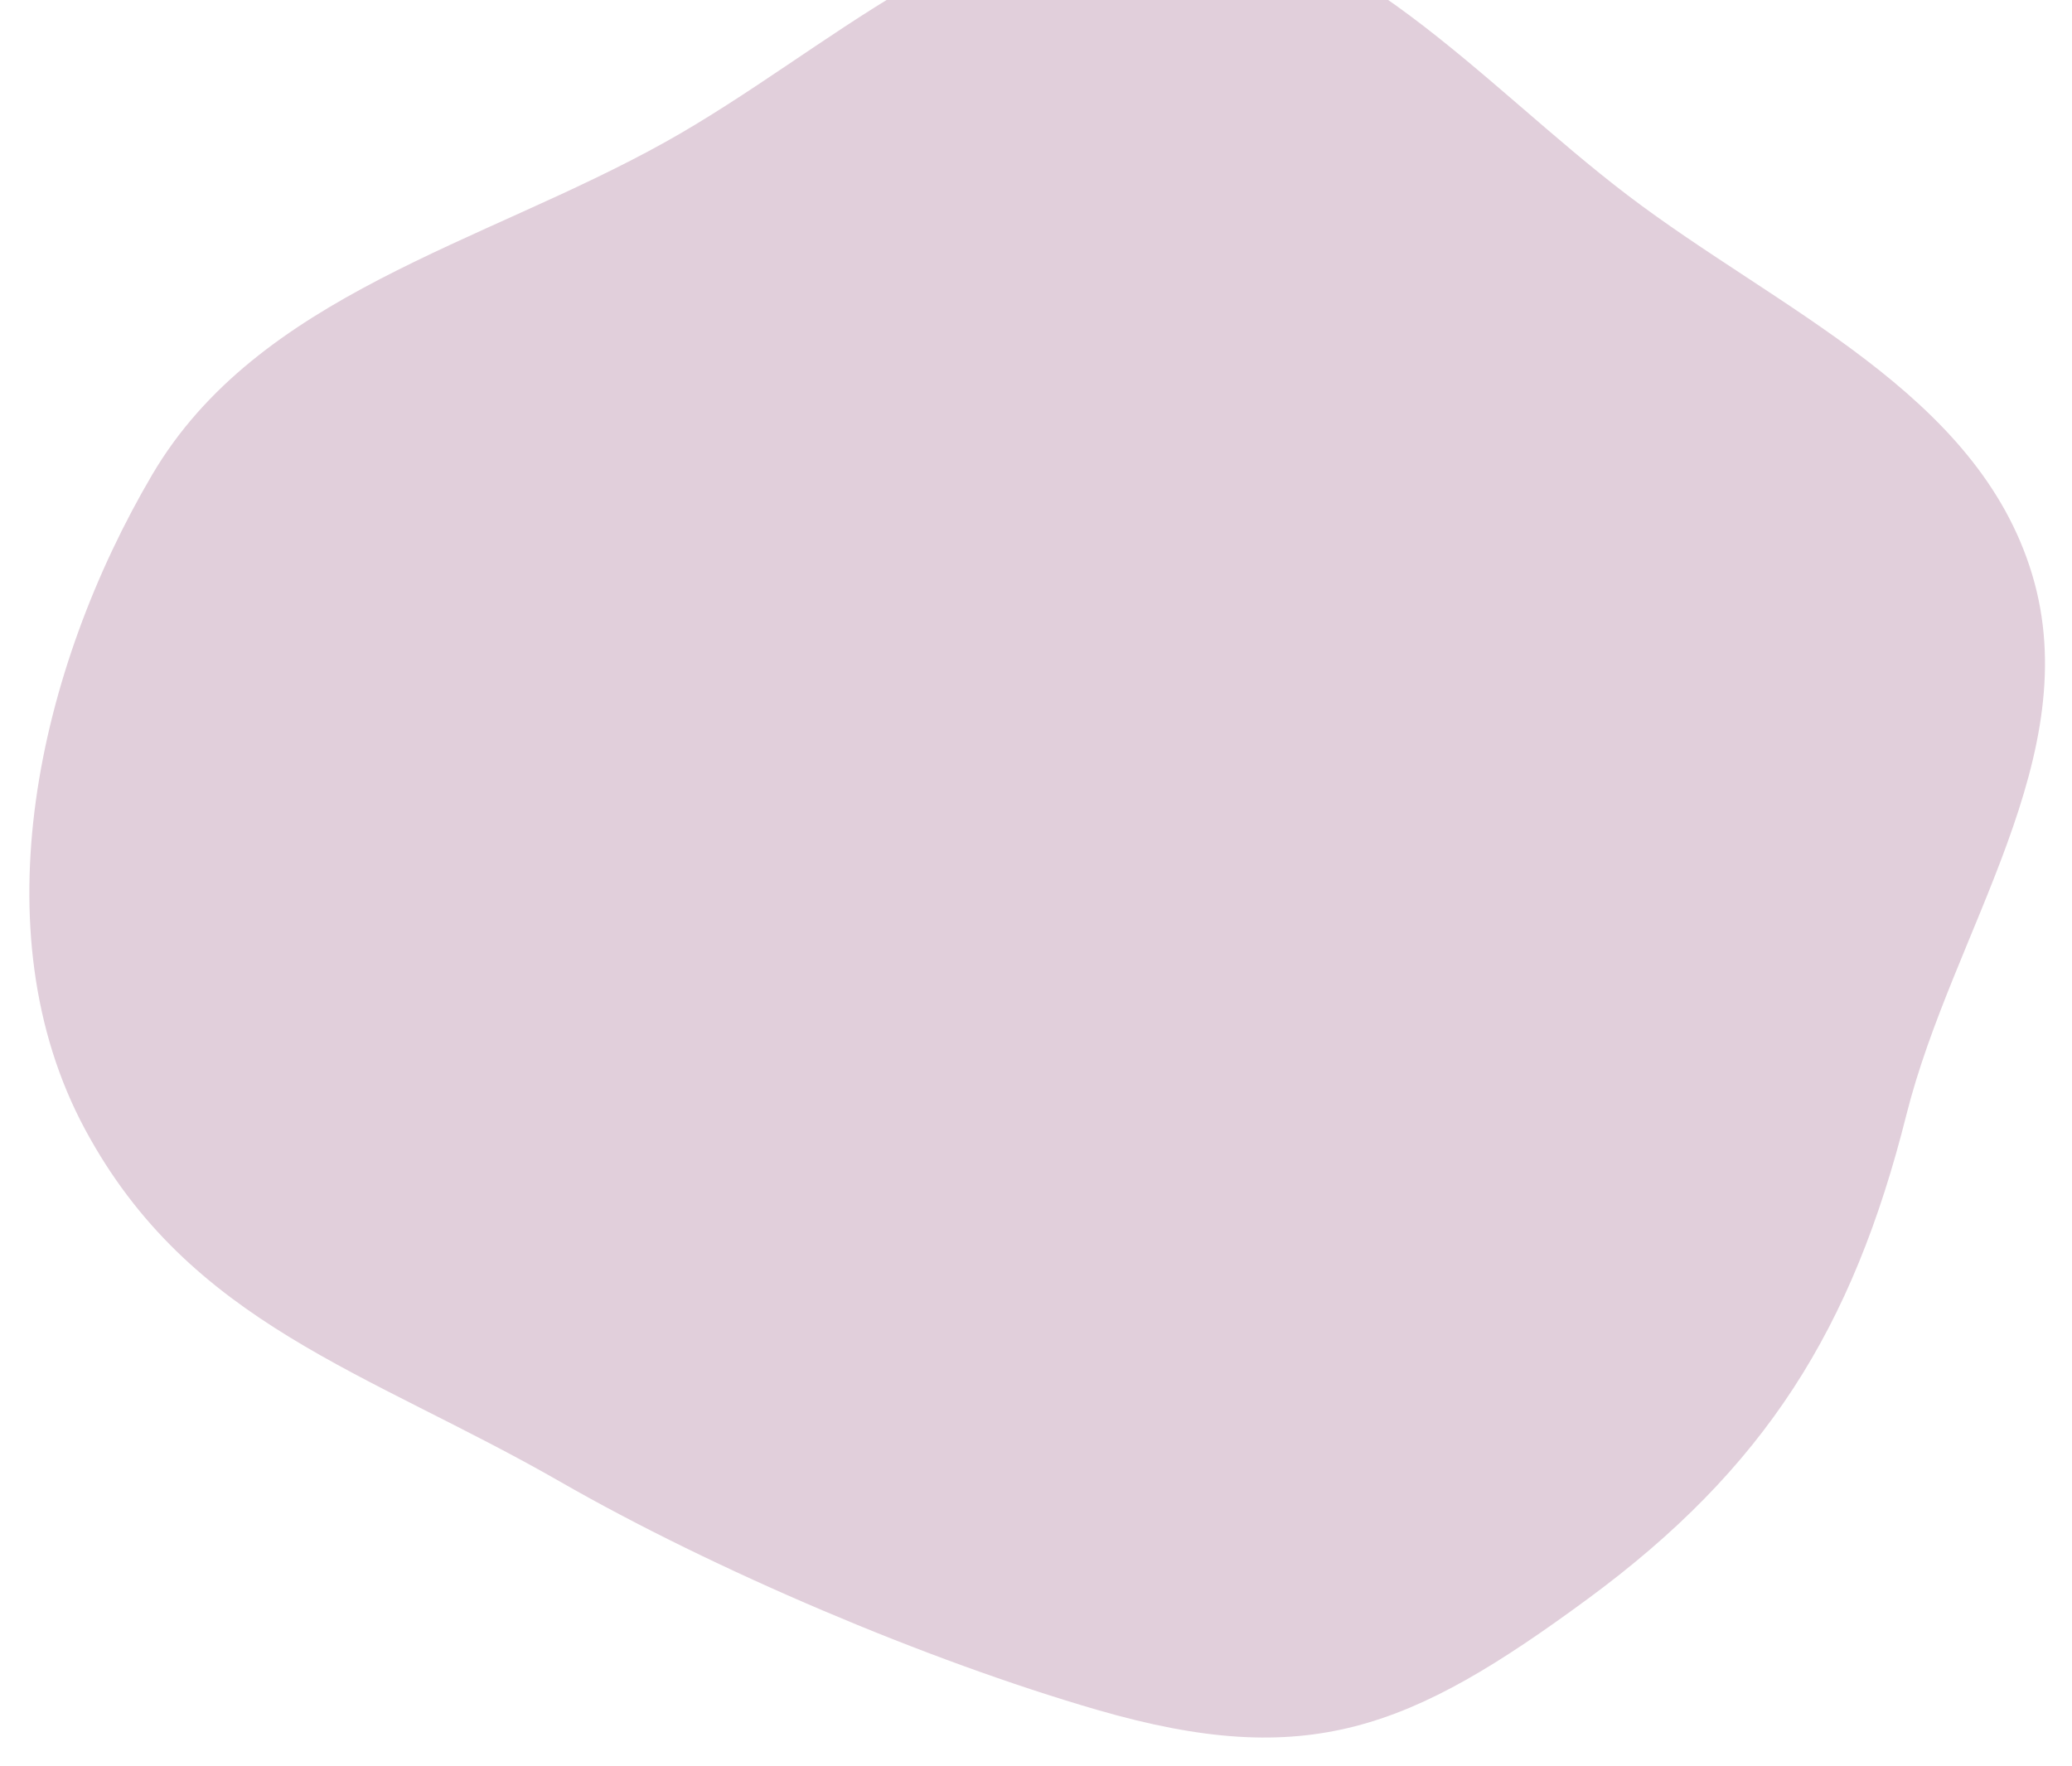 <svg width="1225" height="1044" viewBox="0 0 1225 1044" fill="none" xmlns="http://www.w3.org/2000/svg"><path fill-rule="evenodd" clip-rule="evenodd" d="M687.164-52.11c109.957 6.062 187.598 100.916 275.19 167.602 89.036 67.784 206.566 116.818 238.986 223.854 32.54 107.416-46.96 211.08-74.28 319.932-31.72 126.38-83.5 208.987-188.526 286.229-104.614 76.933-165.006 101.683-289.772 65.523-100.733-29.2-226.627-82.747-317.581-134.935-113.853-65.327-218.939-92.934-280.998-208.521-62.871-117.099-27.584-272.256 39.762-386.835 62.541-106.402 195.32-136.515 303.183-196.63C489.843 30.205 576.58-58.208 687.164-52.112z" fill="#E1CFDB"/></svg>